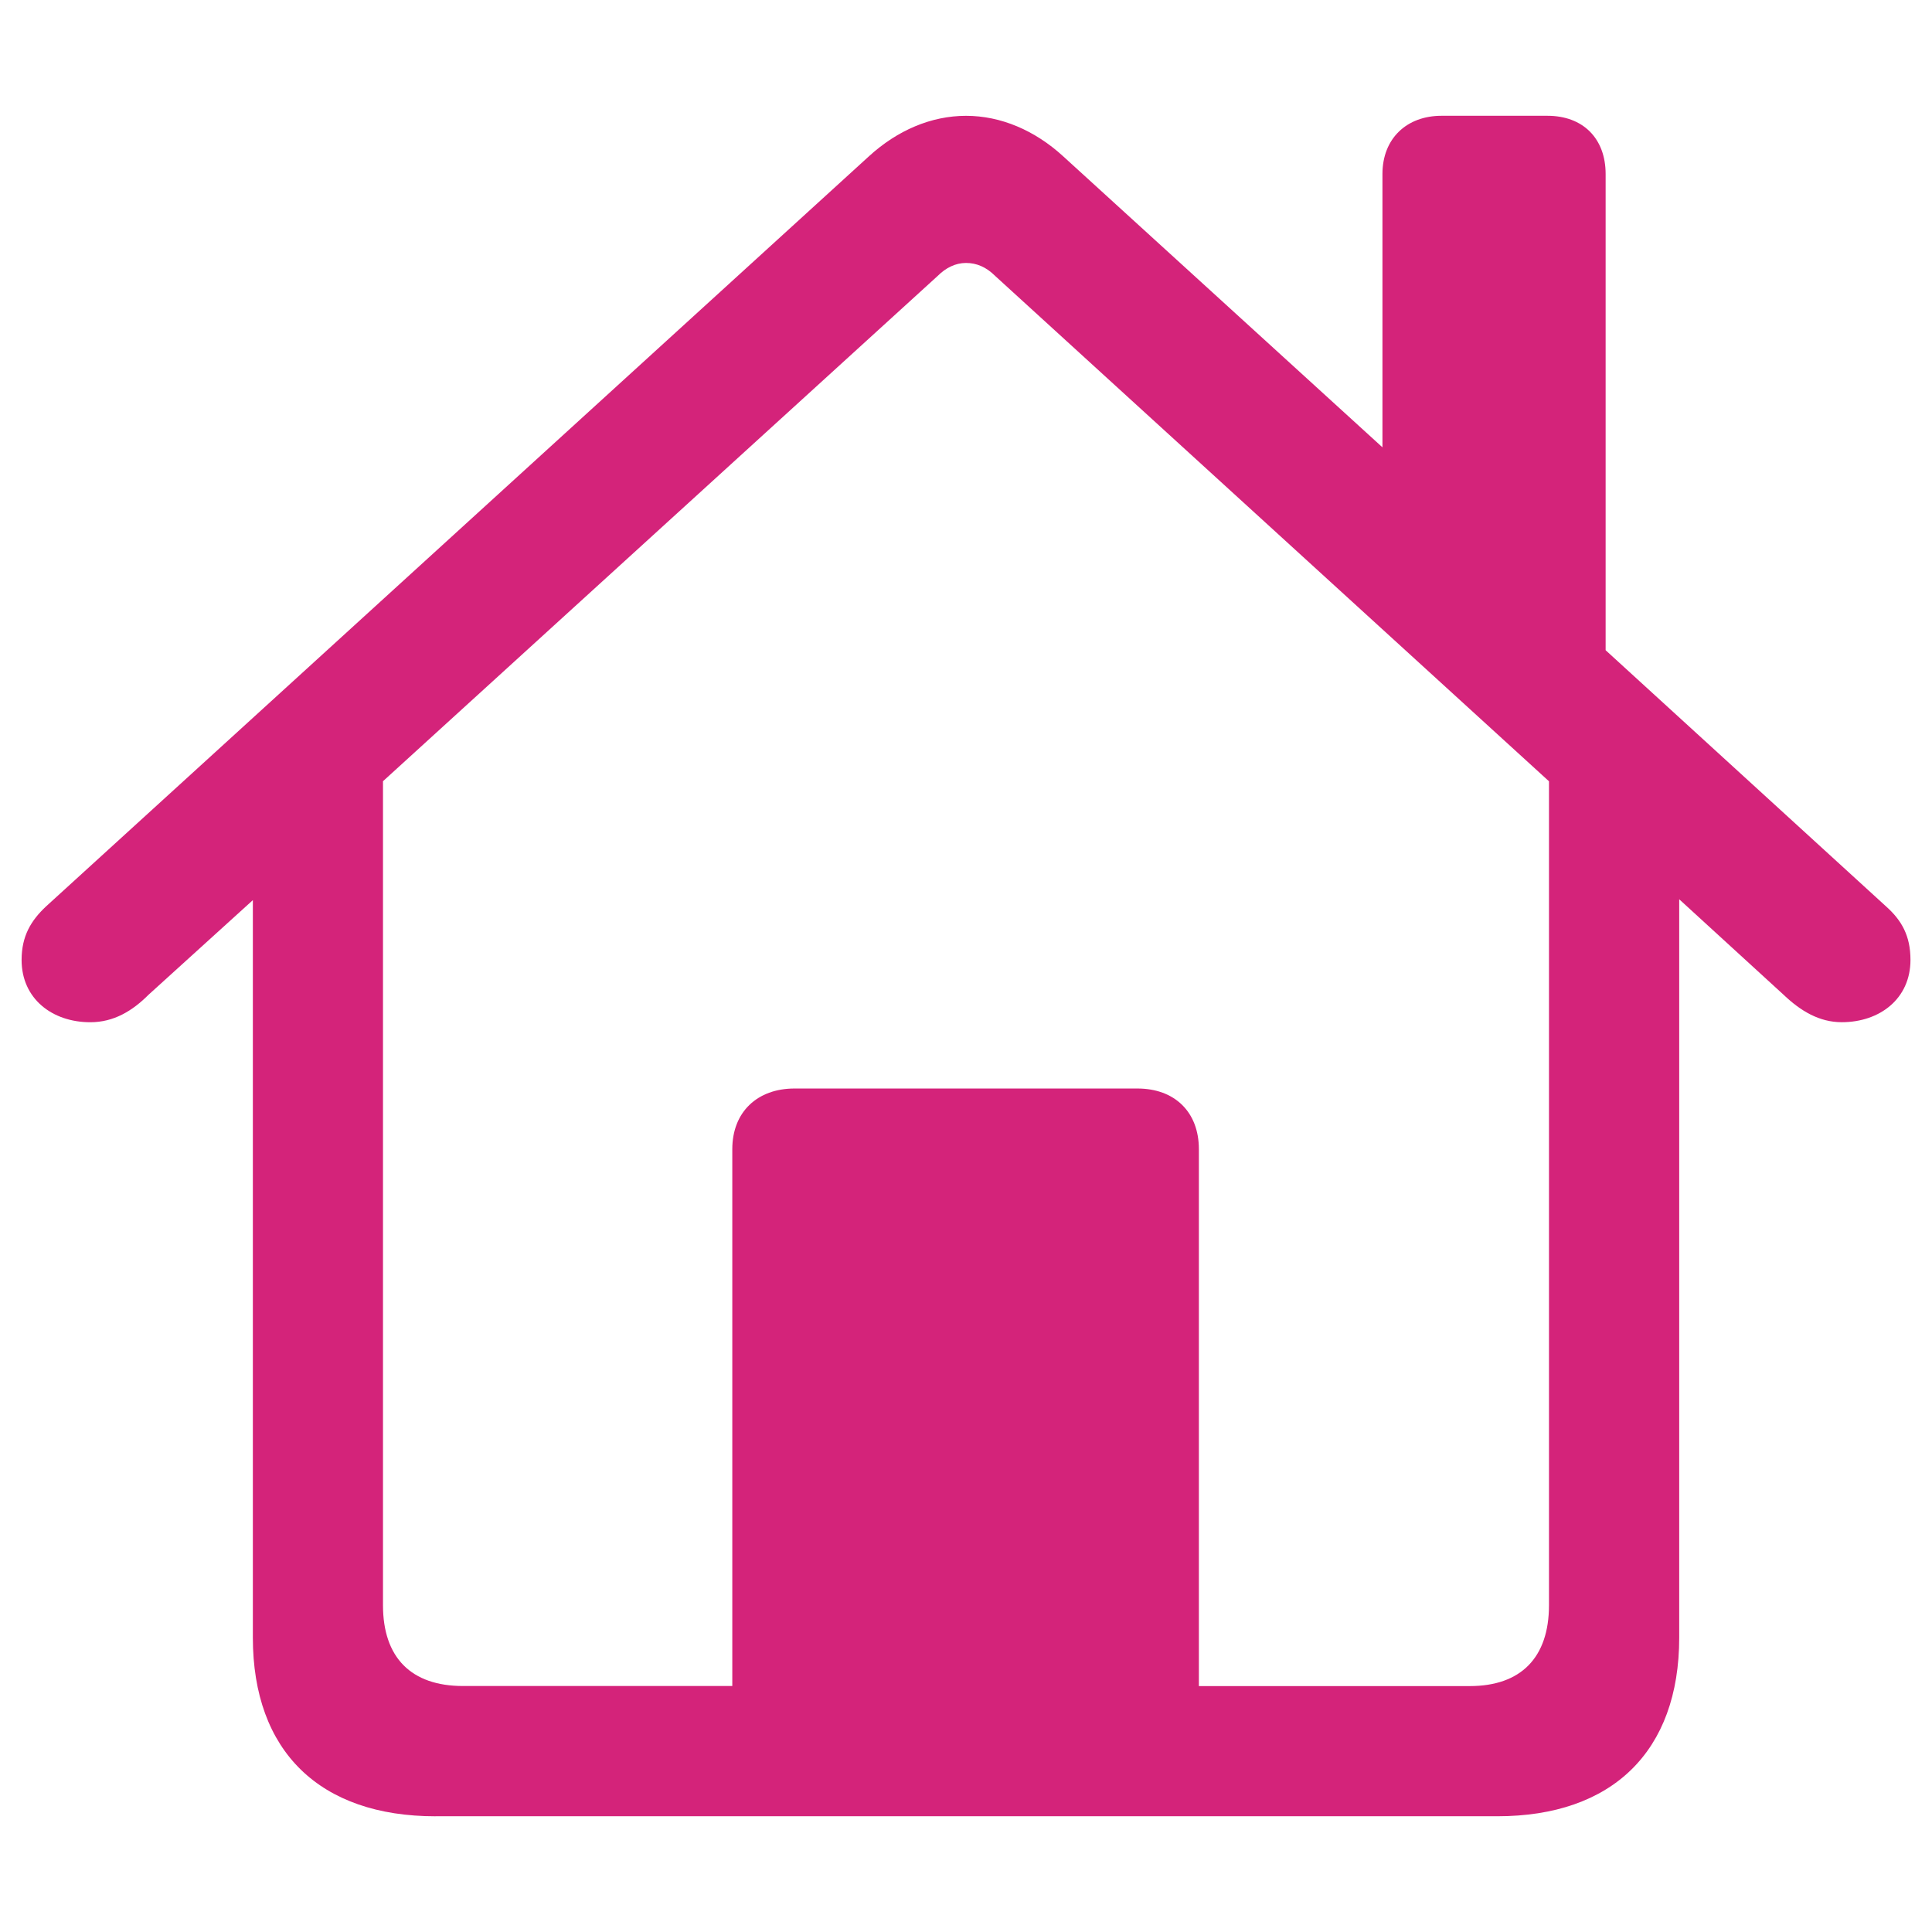 <?xml version="1.0" standalone="no"?><!DOCTYPE svg PUBLIC "-//W3C//DTD SVG 1.1//EN" "http://www.w3.org/Graphics/SVG/1.1/DTD/svg11.dtd"><svg t="1602313811065" class="icon" viewBox="0 0 1024 1024" version="1.1" xmlns="http://www.w3.org/2000/svg" p-id="3679" xmlns:xlink="http://www.w3.org/1999/xlink" width="200" height="200"><defs><style type="text/css"></style></defs><path d="M230.857 962.651H793.6c60.855 0 96.421-34.304 96.421-94.72V476.635l55.278 50.578c9.015 8.576 18.871 14.574 30.866 14.574 20.133 0 36.425-12.434 36.425-33.006 0-12.855-4.718-20.992-12.855-28.288l-148.718-135.863V92.233c0-18.853-11.995-30.866-30.848-30.866h-56.137c-18.432 0-31.305 12.014-31.305 30.866v144.859l-169.271-154.295c-14.994-13.714-33.006-21.413-51.438-21.413-18.432 0-36.425 7.698-51.419 21.413l-436.297 397.714c-7.717 7.296-12.855 15.433-12.855 28.288 0 20.571 16.274 33.006 36.425 33.006 12.434 0 22.29-5.998 30.866-14.574l55.278-50.139v390.857c0 60.416 35.584 94.72 96.859 94.72zM635.429 609.079c0-19.712-12.855-32.146-32.567-32.146H421.12c-19.712 0-32.987 12.434-32.987 32.146V893.623h-142.72c-27.429 0-42.423-14.994-42.423-42.862V414.062L497.006 146.231c4.279-4.279 9.417-6.857 14.994-6.857 5.577 0 10.715 2.139 15.433 6.857l293.559 267.867v436.699c0 27.867-14.994 42.862-41.984 42.862H635.429z" p-id="3680" fill="#d4237a"></path></svg>